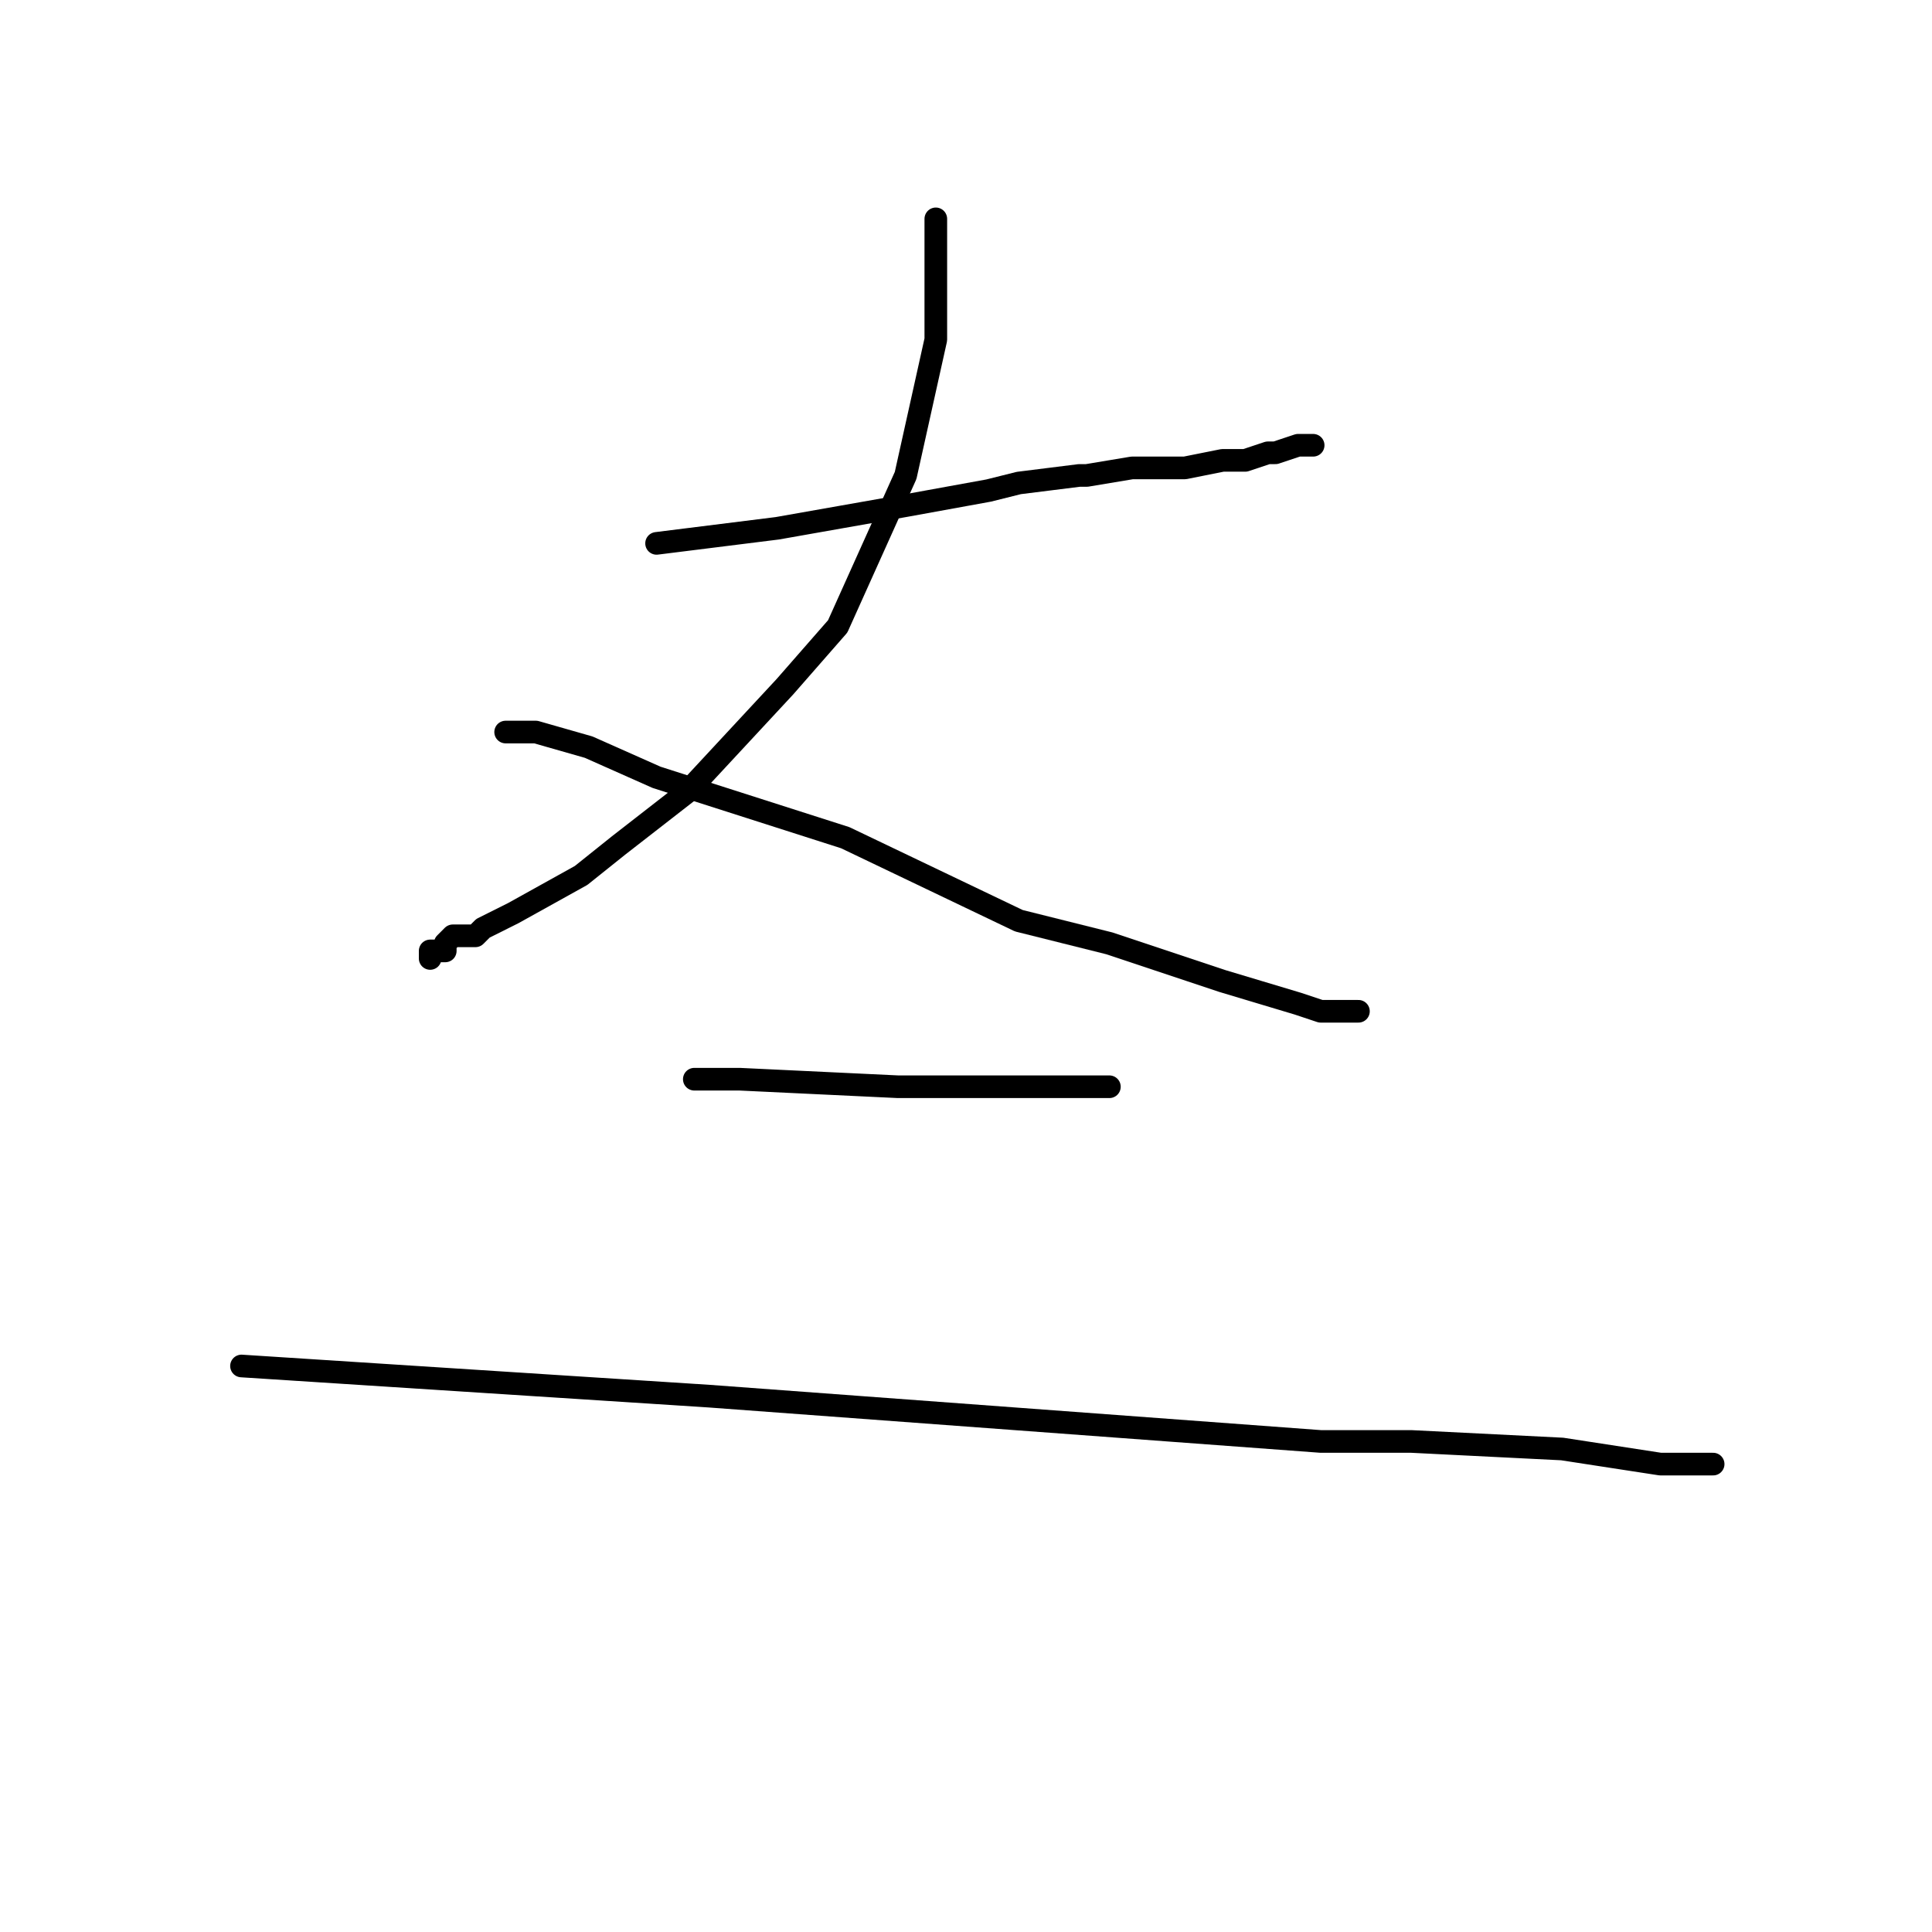 <?xml version="1.0" standalone="no"?>
    <svg width="256" height="256" xmlns="http://www.w3.org/2000/svg" version="1.1">
    <polyline stroke="black" stroke-width="3" stroke-linecap="round" fill="transparent" stroke-linejoin="round" points="87 72 95 71 103 70 120 67 131 65 135 64 143 63 144 63 150 62 153 62 155 62 157 62 162 61 163 61 165 61 168 60 169 60 172 59 174 59 174 59 " />
        <polyline stroke="black" stroke-width="3" stroke-linecap="round" fill="transparent" stroke-linejoin="round" points="124 29 124 32 124 35 124 40 124 45 120 63 111 83 104 91 91 105 82 112 77 116 68 121 64 123 63 124 60 124 59 125 59 126 57 126 57 127 57 127 " />
        <polyline stroke="black" stroke-width="3" stroke-linecap="round" fill="transparent" stroke-linejoin="round" points="67 97 68 97 69 97 70 97 71 97 78 99 87 103 112 111 135 122 147 125 162 130 172 133 175 134 179 134 179 134 180 134 180 134 " />
        <polyline stroke="black" stroke-width="3" stroke-linecap="round" fill="transparent" stroke-linejoin="round" points="92 143 95 143 98 143 119 144 127 144 138 144 143 144 144 144 146 144 147 144 147 144 " />
        <polyline stroke="black" stroke-width="3" stroke-linecap="round" fill="transparent" stroke-linejoin="round" points="32 181 63 183 94 185 175 191 187 191 207 192 220 194 223 194 226 194 227 194 227 194 " />
        </svg>